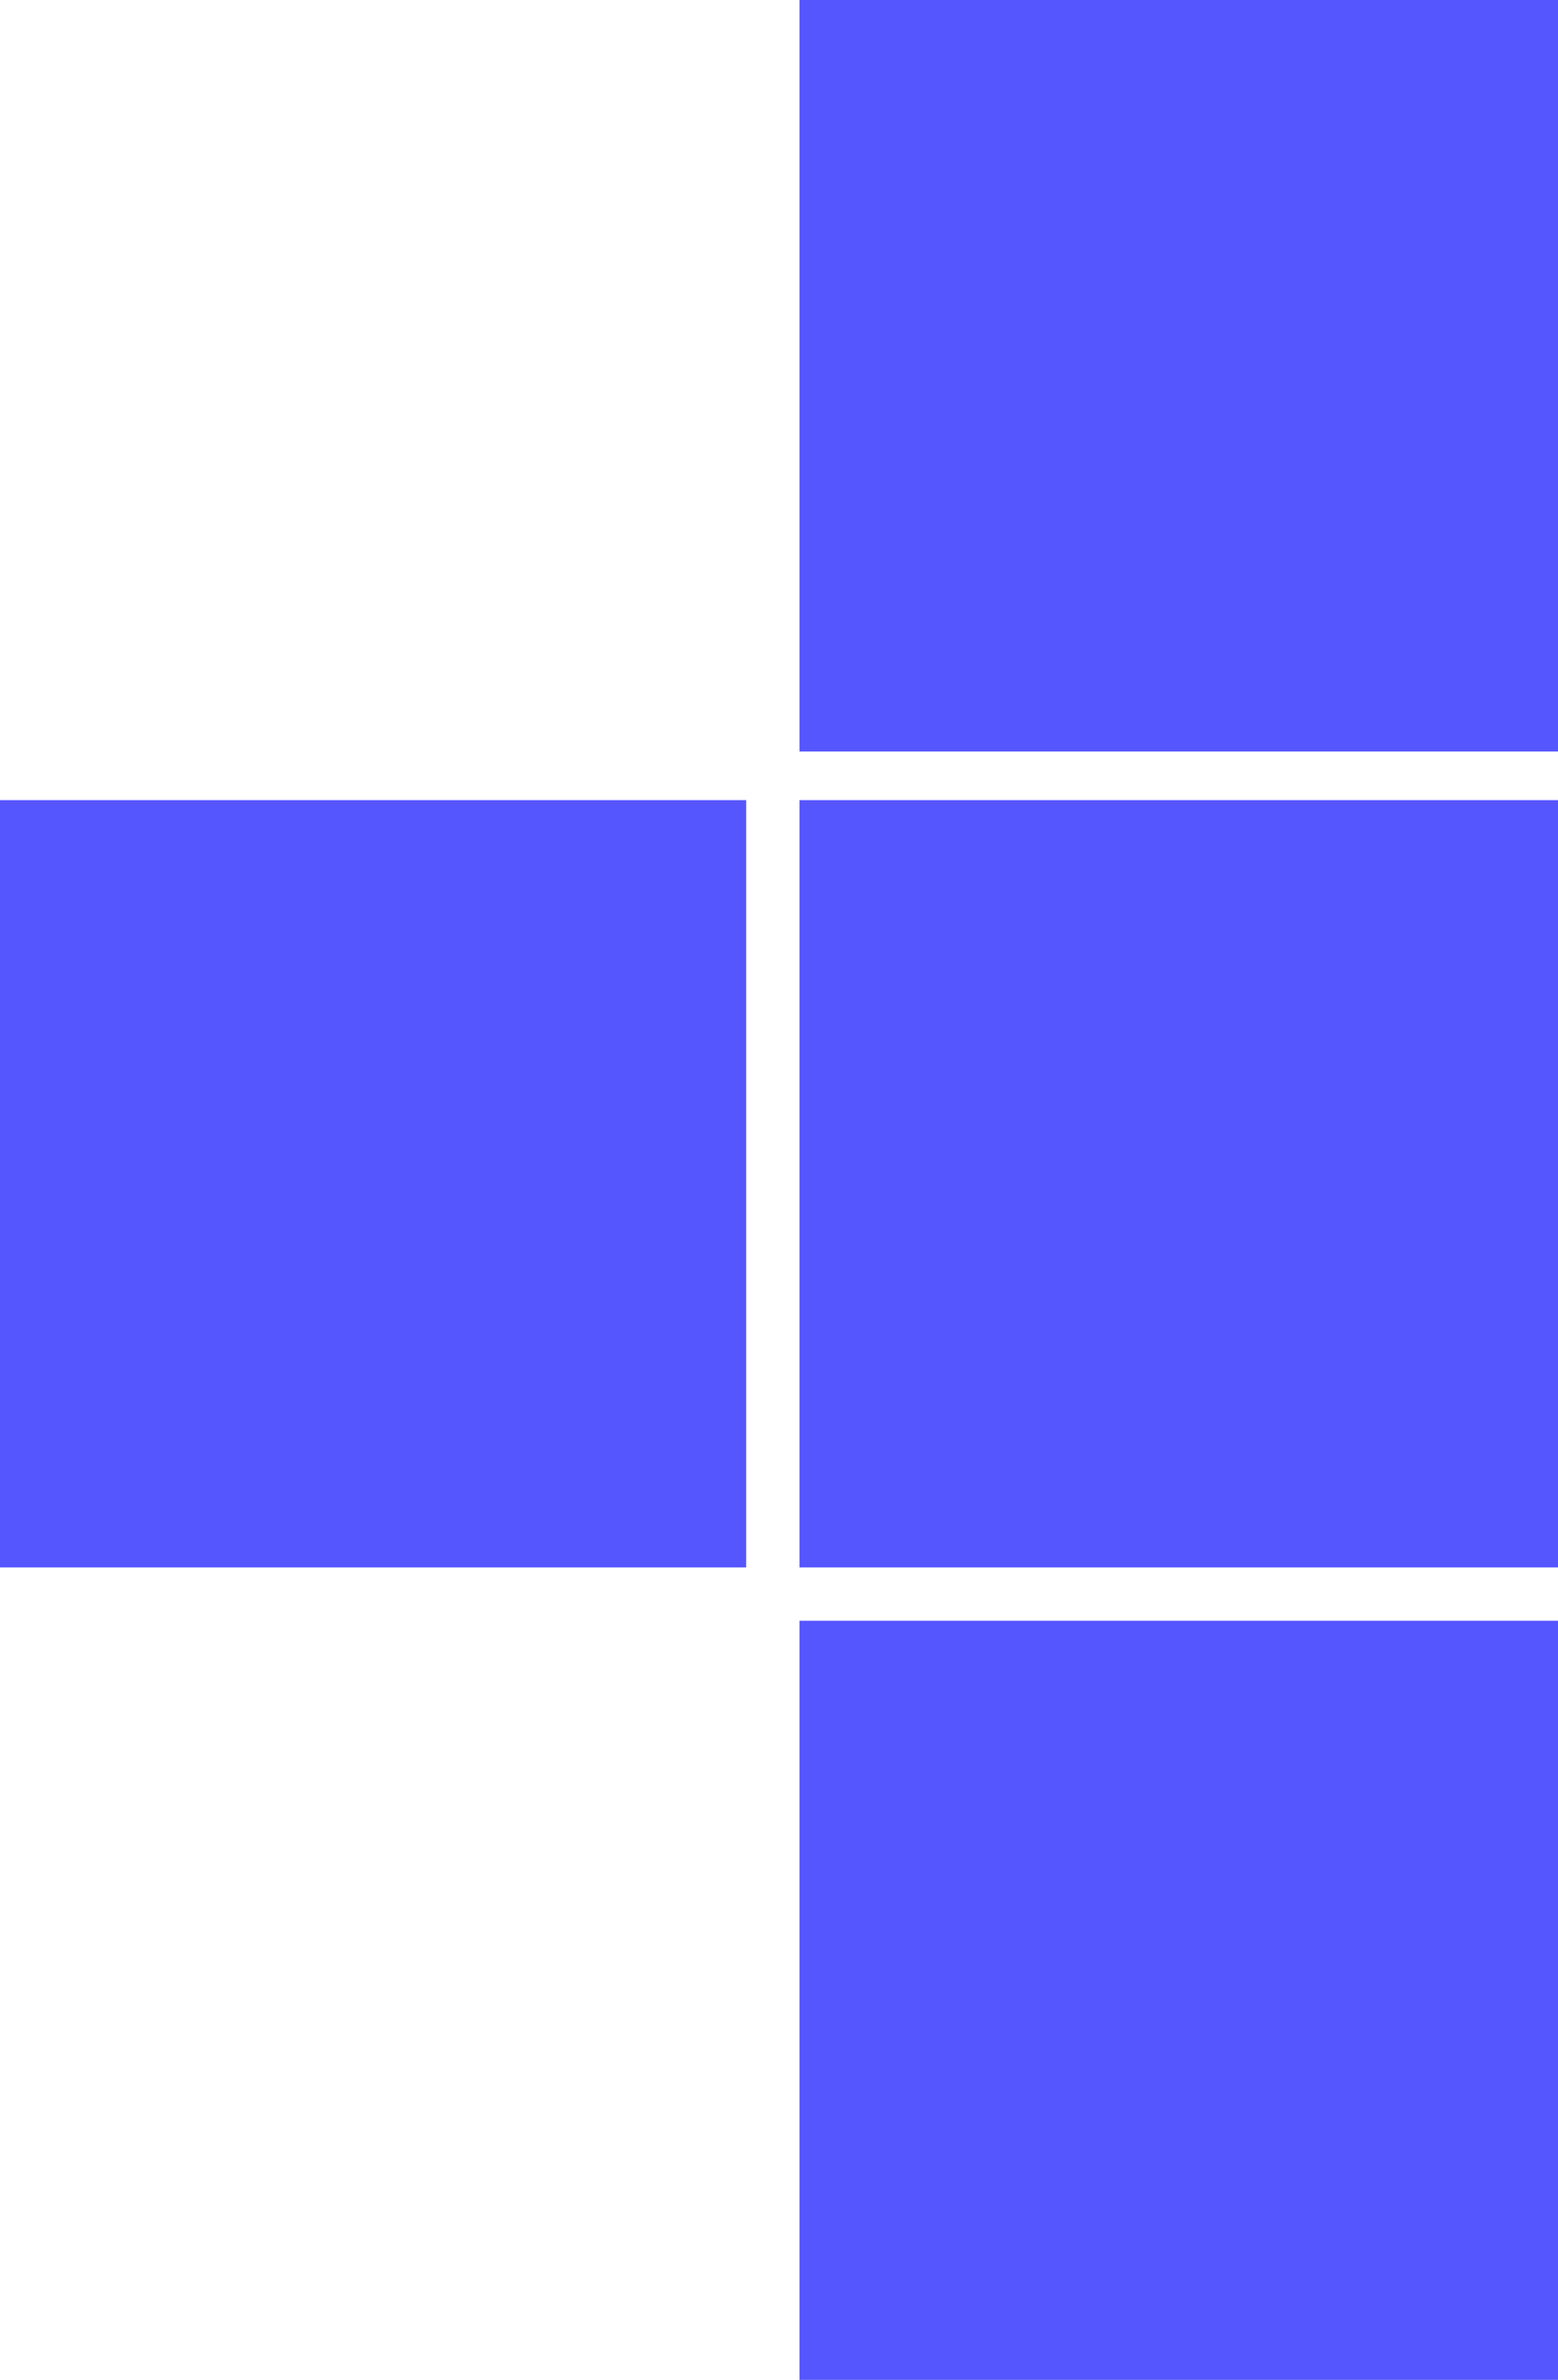 <svg width="38" height="58" xmlns="http://www.w3.org/2000/svg" xml:space="preserve" enable-background="new 0 0 100 100" version="1.1">

 <g>
  <title>Layer 1</title>
  <rect stroke="#5656ff" fill="#5656ff" id="svg_1" height="17.7" width="17.7" y="20" x="0"/>
  <rect fill="#5656ff" stroke="#5656ff" id="svg_2" height="17.7" width="17.7" y="0.115" x="20"/>
  <rect fill="#5656ff" stroke="#5656ff" id="svg_3" height="17.7" width="17.7" y="40" x="20"/>
  <rect stroke="#5656ff" fill="#5656ff" id="svg_4" height="17.7" width="17.7" y="20" x="20"/>
 </g>
</svg>